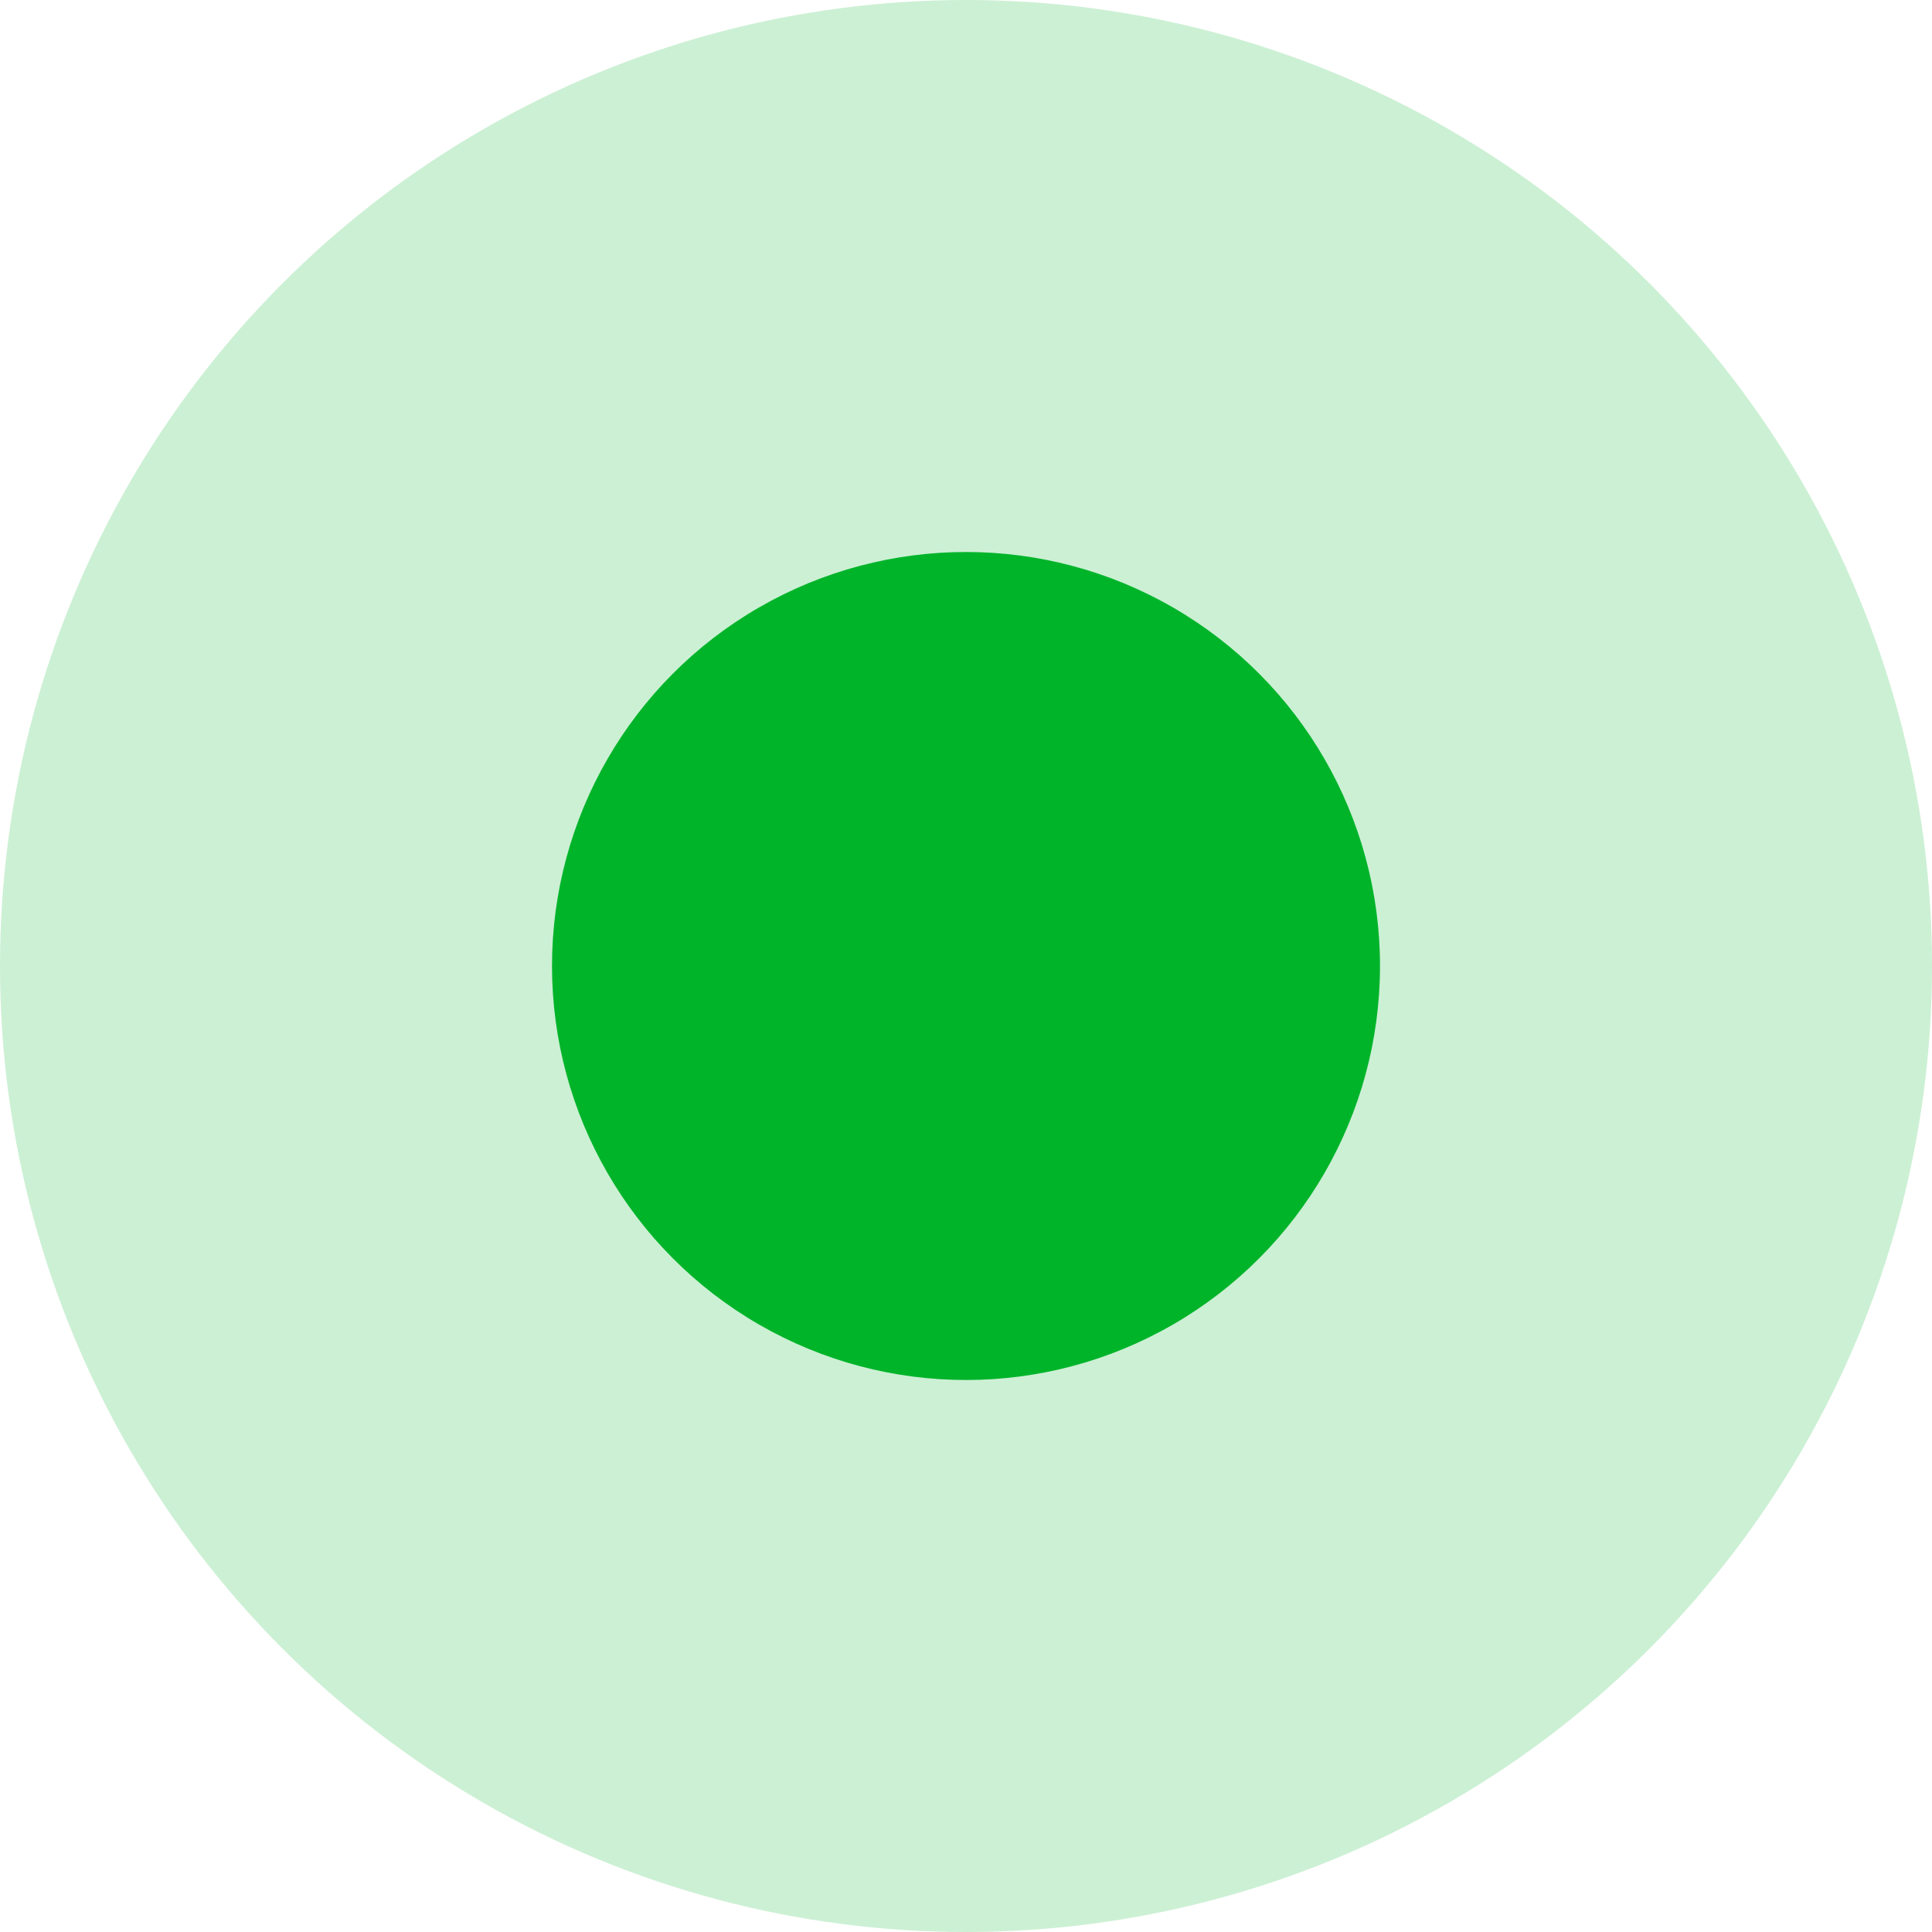 <?xml version="1.0" encoding="UTF-8"?>
<svg width="14px" height="14px" viewBox="0 0 14 14" version="1.1" xmlns="http://www.w3.org/2000/svg" xmlns:xlink="http://www.w3.org/1999/xlink">
    <title>icon_正常状态</title>
    <g id="上位机" stroke="none" stroke-width="1" fill="none" fill-rule="evenodd">
        <g id="1_1.光储一体机上位机_首页" transform="translate(-1736, -1100)" fill="#00B42A">
            <g id="main" transform="translate(212, 102)">
                <g id="7" transform="translate(24, 970)">
                    <g id="标题栏" transform="translate(16, 18)">
                        <g id="状态" transform="translate(1484, 6)">
                            <g id="icon_正常状态" transform="translate(0, 4)">
                                <circle id="椭圆形" fill-opacity="0.2" cx="7" cy="7" r="7"></circle>
                                <circle id="椭圆形备份-25" cx="7" cy="7" r="3"></circle>
                            </g>
                        </g>
                    </g>
                </g>
            </g>
        </g>
    </g>
</svg>